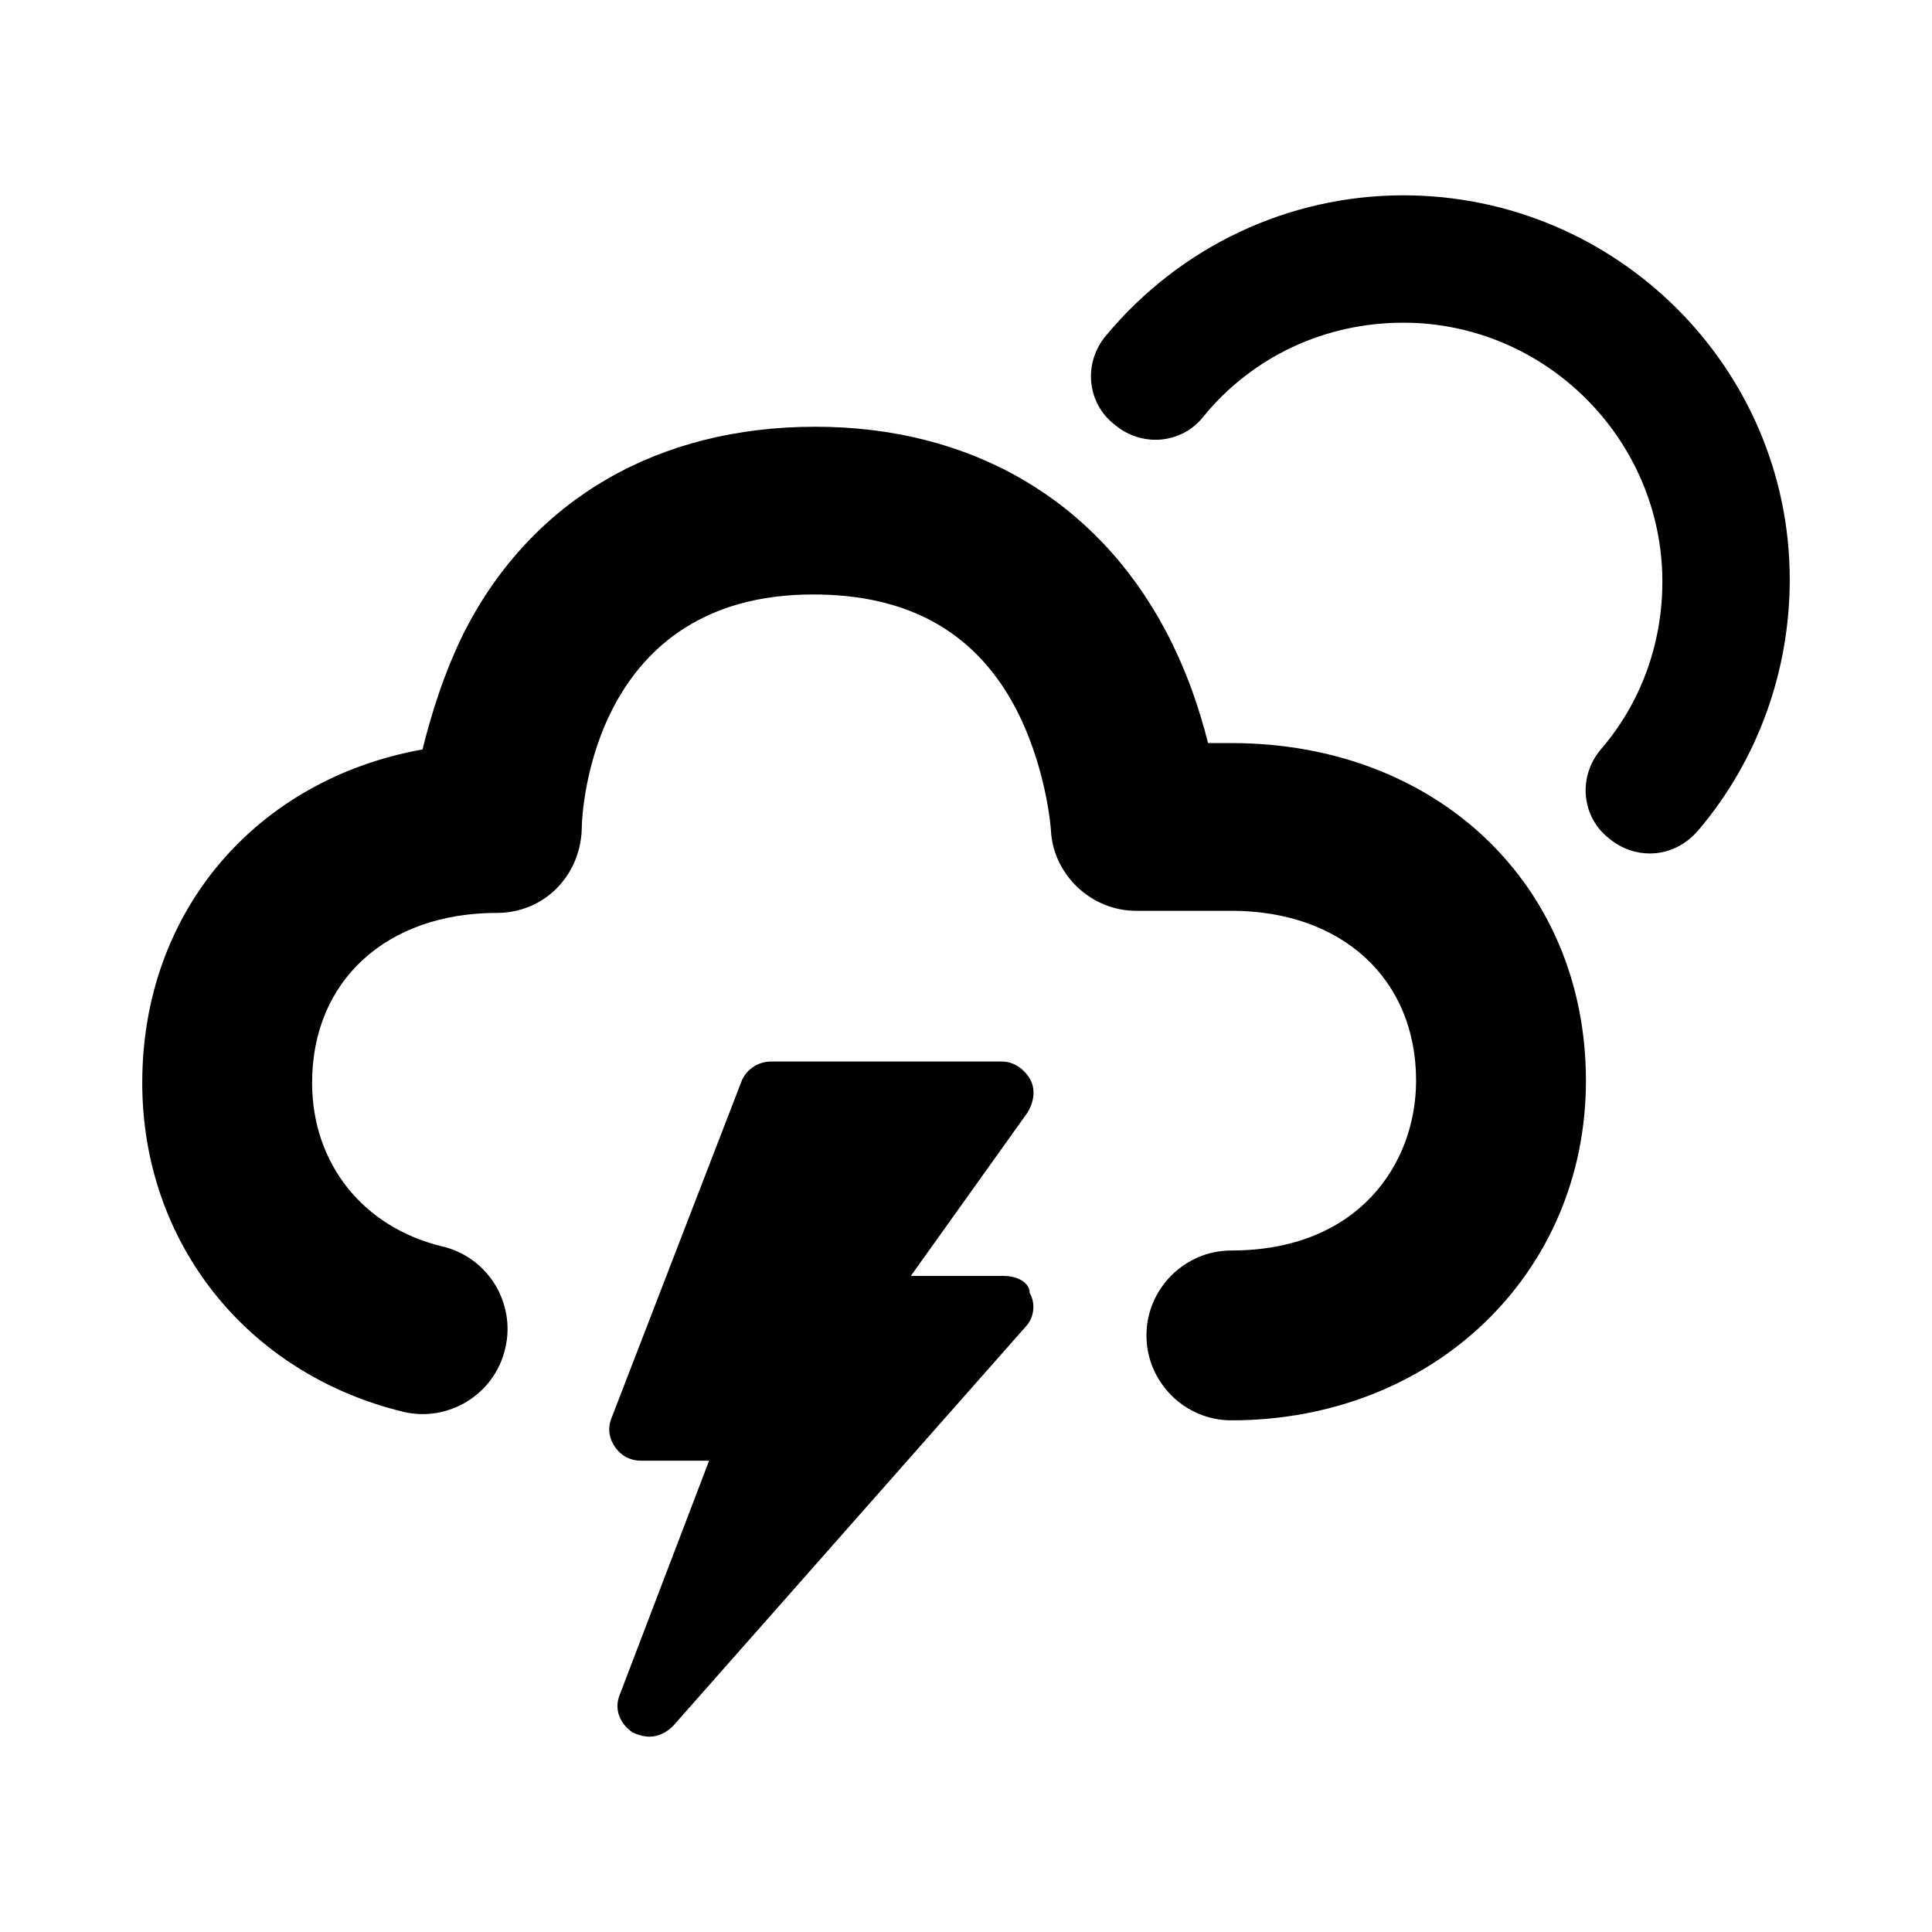 <svg viewBox="0 0 91 91" fill="currentColor">
<g>
	<path d="M58,35h-1.1c-0.4-1.6-1-3.4-2-5.3c-3.3-6.2-9.2-9.6-16.5-9.6c-7.4,0-13.3,3.4-16.5,9.6c-1,2-1.6,4-2,5.6
		C12.1,36.7,6.7,42.9,6.7,51c0,7.5,4.9,13.7,12.3,15.5c2.1,0.5,4.3-0.8,4.8-3c0.5-2.1-0.8-4.3-3-4.8c-3.7-0.9-6.1-3.9-6.1-7.7
		c0-4.8,3.5-8,8.7-8c2.2,0,3.9-1.7,4-3.9C27.4,38,28,28,38.3,28c4.4,0,7.5,1.7,9.4,5.1c1.6,2.9,1.8,6,1.8,6c0.1,2.1,1.9,3.8,4,3.8
		H58c5.2,0,8.7,3.2,8.7,8c0,3.9-2.7,8-8.7,8c-2.2,0-4,1.8-4,4s1.8,4,4,4c9.5,0,16.7-6.9,16.7-16C74.7,41.7,67.7,35,58,35z"/>
	<path d="M66.1,9.2c-5.4,0-10.5,2.4-14,6.6c-1.1,1.3-0.9,3.2,0.4,4.2c1.3,1.1,3.2,0.9,4.2-0.4c2.3-2.8,5.7-4.4,9.4-4.4
		c6.7,0,12.2,5.5,12.2,12.2c0,2.9-1,5.7-2.9,7.9c-1.1,1.3-0.9,3.2,0.4,4.2c0.6,0.5,1.3,0.7,1.9,0.7c0.9,0,1.7-0.4,2.3-1.1
		c2.8-3.3,4.3-7.5,4.3-11.8C84.3,17.3,76.1,9.2,66.1,9.2z"/>
	<path d="M47.3,60.1h-4.4l5.5-7.7c0.3-0.5,0.4-1.1,0.1-1.6c-0.3-0.5-0.8-0.8-1.3-0.8H36.3c-0.6,0-1.2,0.4-1.4,1l-6.1,15.8
		c-0.2,0.5-0.1,1,0.2,1.4c0.3,0.4,0.7,0.6,1.2,0.6h0l3.2,0l-4.2,11c-0.3,0.7,0,1.4,0.6,1.8c0.2,0.1,0.5,0.2,0.8,0.2
		c0.4,0,0.8-0.2,1.1-0.5l16.6-18.8c0.4-0.4,0.5-1.1,0.2-1.6C48.5,60.4,47.9,60.1,47.3,60.1z"/>
</g>
</svg>
